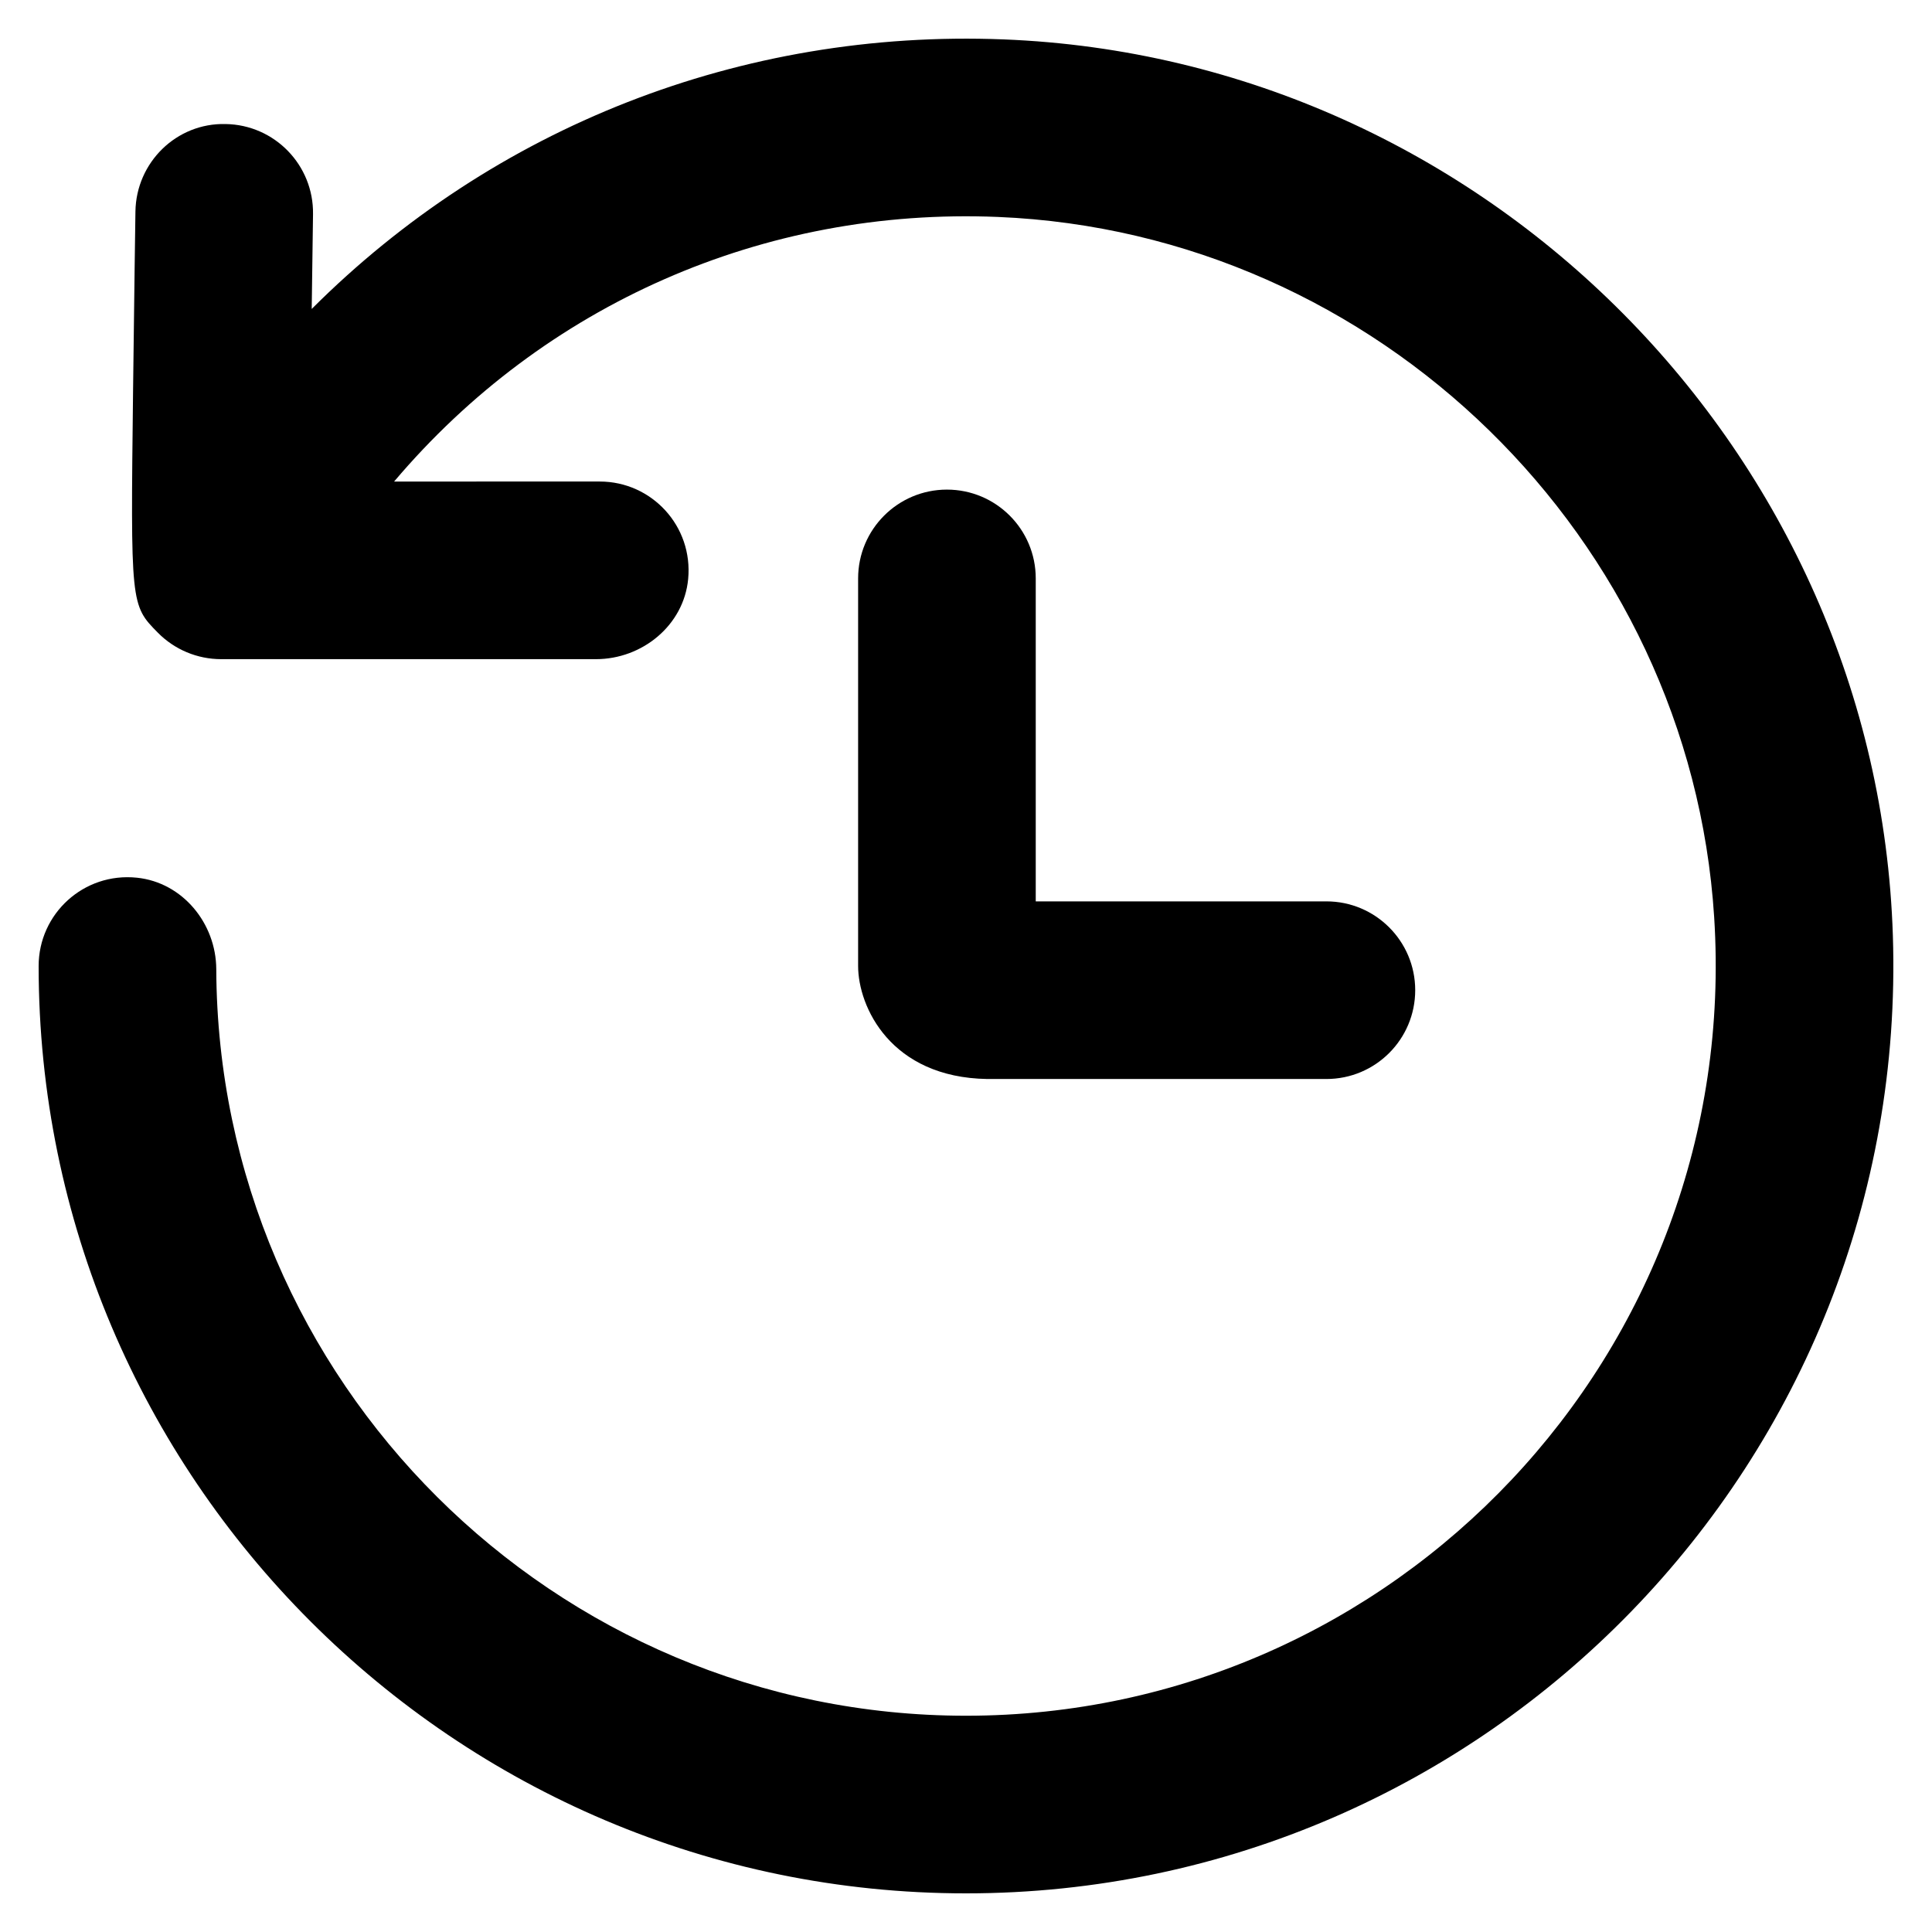 <?xml version="1.0" encoding="UTF-8" standalone="no"?>
<svg
   version="1.1"
   x="0px"
   y="0px"
   viewBox="0 0 100 100"
   enable-background="new 0 0 100 100"
   xml:space="preserve"
   id="svg14"
   sodipodi:docname="history.svg"
   width="100"
   height="100"
   inkscape:version="1.1 (c68e22c387, 2021-05-23)"
   xmlns:inkscape="http://www.inkscape.org/namespaces/inkscape"
   xmlns:sodipodi="http://sodipodi.sourceforge.net/DTD/sodipodi-0.dtd"
   xmlns="http://www.w3.org/2000/svg"
   xmlns:svg="http://www.w3.org/2000/svg"><defs
     id="defs18" /><sodipodi:namedview
     id="namedview16"
     pagecolor="#ffffff"
     bordercolor="#666666"
     borderopacity="1.0"
     inkscape:pageshadow="2"
     inkscape:pageopacity="0.0"
     inkscape:pagecheckerboard="0"
     showgrid="false"
     fit-margin-top="0"
     fit-margin-left="0"
     fit-margin-right="0"
     fit-margin-bottom="0"
     inkscape:zoom="6.656"
     inkscape:cx="49.954928"
     inkscape:cy="38.536659"
     inkscape:window-width="1920"
     inkscape:window-height="1017"
     inkscape:window-x="-8"
     inkscape:window-y="-8"
     inkscape:window-maximized="1"
     inkscape:current-layer="svg14" /><rect
     x="0"
     y="0"
     fill="none"
     width="100"
     height="100"
     id="rect2" /><g
     id="g8"><path
       d="M 51.942,2.039 C 38.349,1.505 25.538,6.593 16.134,15.991 16.155,14.362 16.178,12.703 16.202,11.084 16.239,8.546 14.212,6.457 11.673,6.42 9.131,6.358 7.047,8.41 7.01,10.949 c 0,0 -0.068,4.605 -0.122,9.225 -0.131,11.14 -0.131,11.14 1.282,12.573 v 0 c 0.864,0.877 2.045,1.371 3.276,1.371 h 19.4 c 2.401,0 4.545,-1.755 4.773,-4.145 0.262,-2.742 -1.887,-5.049 -4.575,-5.049 H 20.399 C 28.151,15.767 39.519,10.727 51.652,11.229 71.312,12.042 87.471,27.831 88.725,47.468 90.164,70.006 72.236,88.806 50,88.806 28.657,88.806 11.283,71.487 11.194,50.165 11.184,47.792 9.45,45.676 7.09,45.43 4.33,45.142 2,47.299 2,50 2,76.467 23.533,98 50,98 76.994,98 98.855,75.602 97.974,48.415 97.166,23.455 76.896,3.019 51.942,2.039 Z"
       id="path4" /><path
       d="m 49.013,25.342 c -2.539,0 -4.597,2.058 -4.597,4.597 v 20.059 c 0,2.111 1.685,5.773 6.686,5.851 h 17.552 c 2.539,0 4.597,-2.058 4.597,-4.597 0,-2.538 -2.058,-4.597 -4.597,-4.597 H 53.61 V 29.939 c 0,-2.539 -2.058,-4.597 -4.597,-4.597 z"
       id="path6" /></g></svg>
